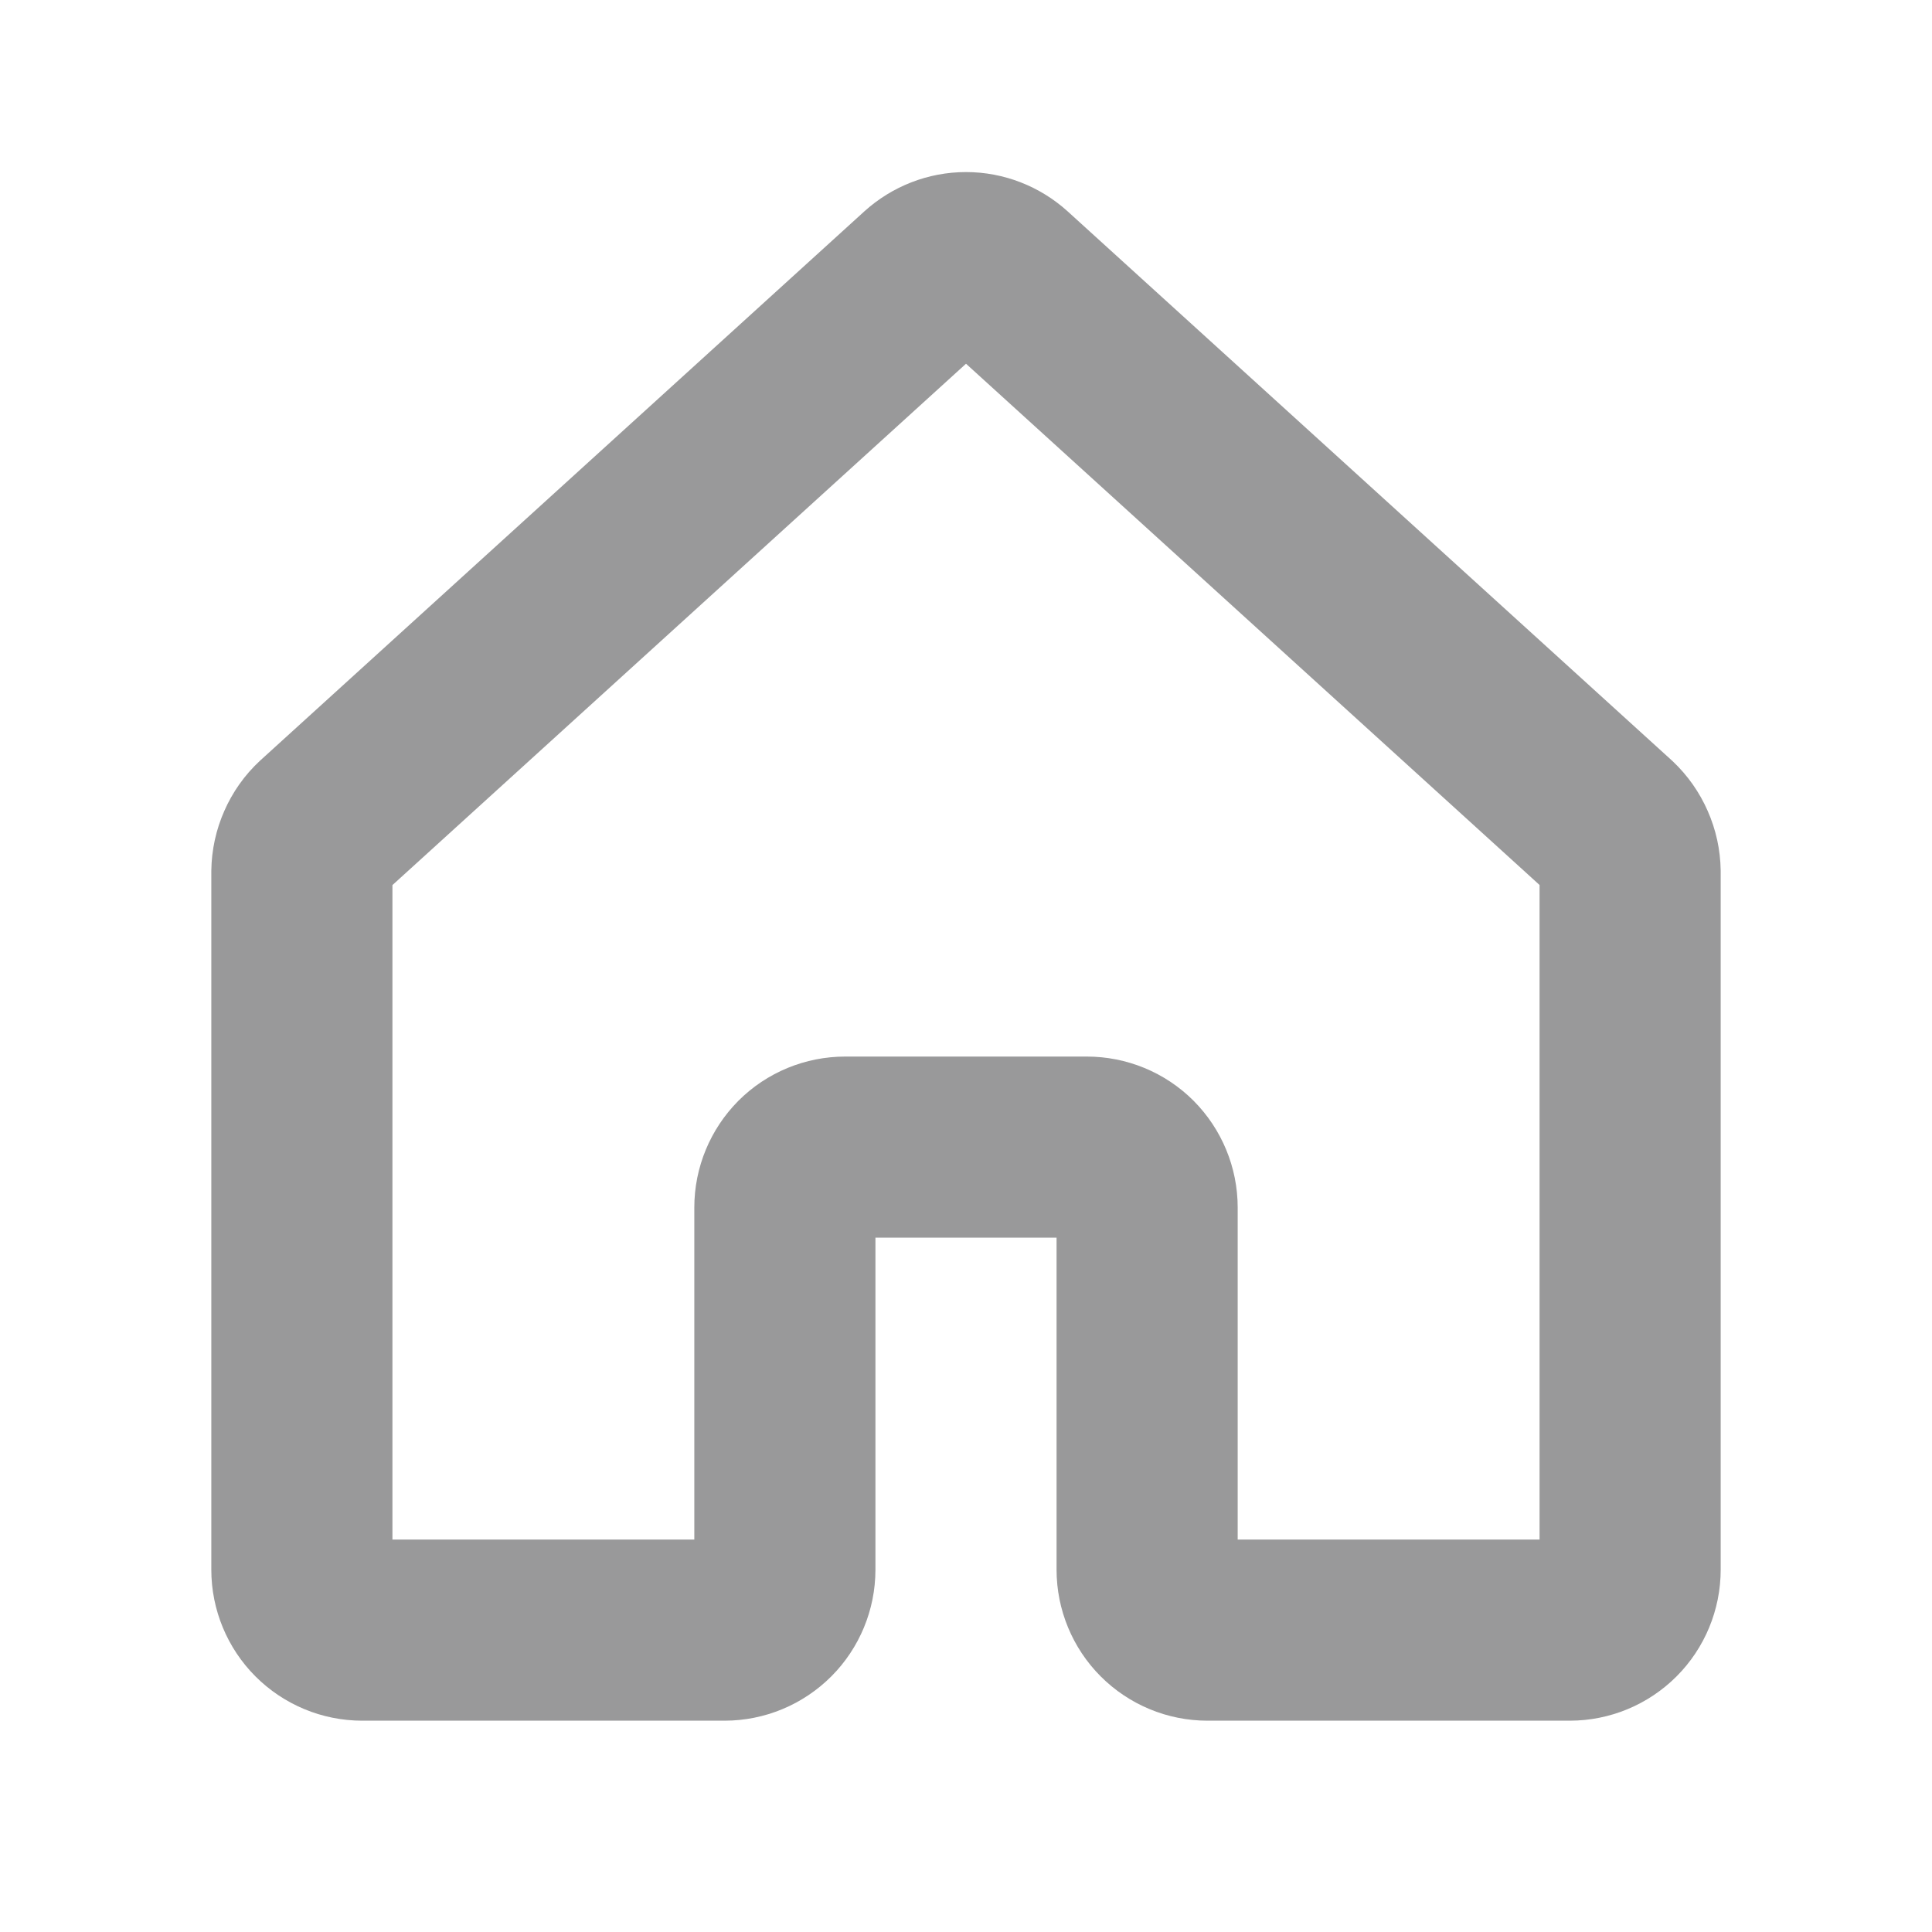 <svg width="16" height="16" viewBox="0 0 16 16" fill="none" xmlns="http://www.w3.org/2000/svg">
<path d="M9.5 13V10C9.5 9.867 9.447 9.74 9.354 9.646C9.26 9.552 9.133 9.5 9 9.5H7C6.867 9.5 6.74 9.552 6.646 9.646C6.553 9.74 6.5 9.867 6.5 10V13C6.5 13.132 6.447 13.26 6.354 13.353C6.26 13.447 6.133 13.5 6 13.5H3C2.867 13.5 2.74 13.447 2.646 13.353C2.553 13.26 2.5 13.132 2.5 13V7.219C2.501 7.149 2.516 7.081 2.544 7.018C2.572 6.954 2.612 6.897 2.663 6.85L7.662 2.306C7.755 2.222 7.875 2.175 8 2.175C8.125 2.175 8.245 2.222 8.338 2.306L13.338 6.85C13.388 6.897 13.428 6.954 13.456 7.018C13.484 7.081 13.499 7.149 13.5 7.219V13C13.5 13.132 13.447 13.26 13.354 13.353C13.26 13.447 13.133 13.5 13 13.5H10C9.867 13.5 9.74 13.447 9.646 13.353C9.553 13.26 9.5 13.132 9.5 13Z" stroke="#99999A" stroke-width="1.5" stroke-linecap="round" stroke-linejoin="round"/>
</svg>

